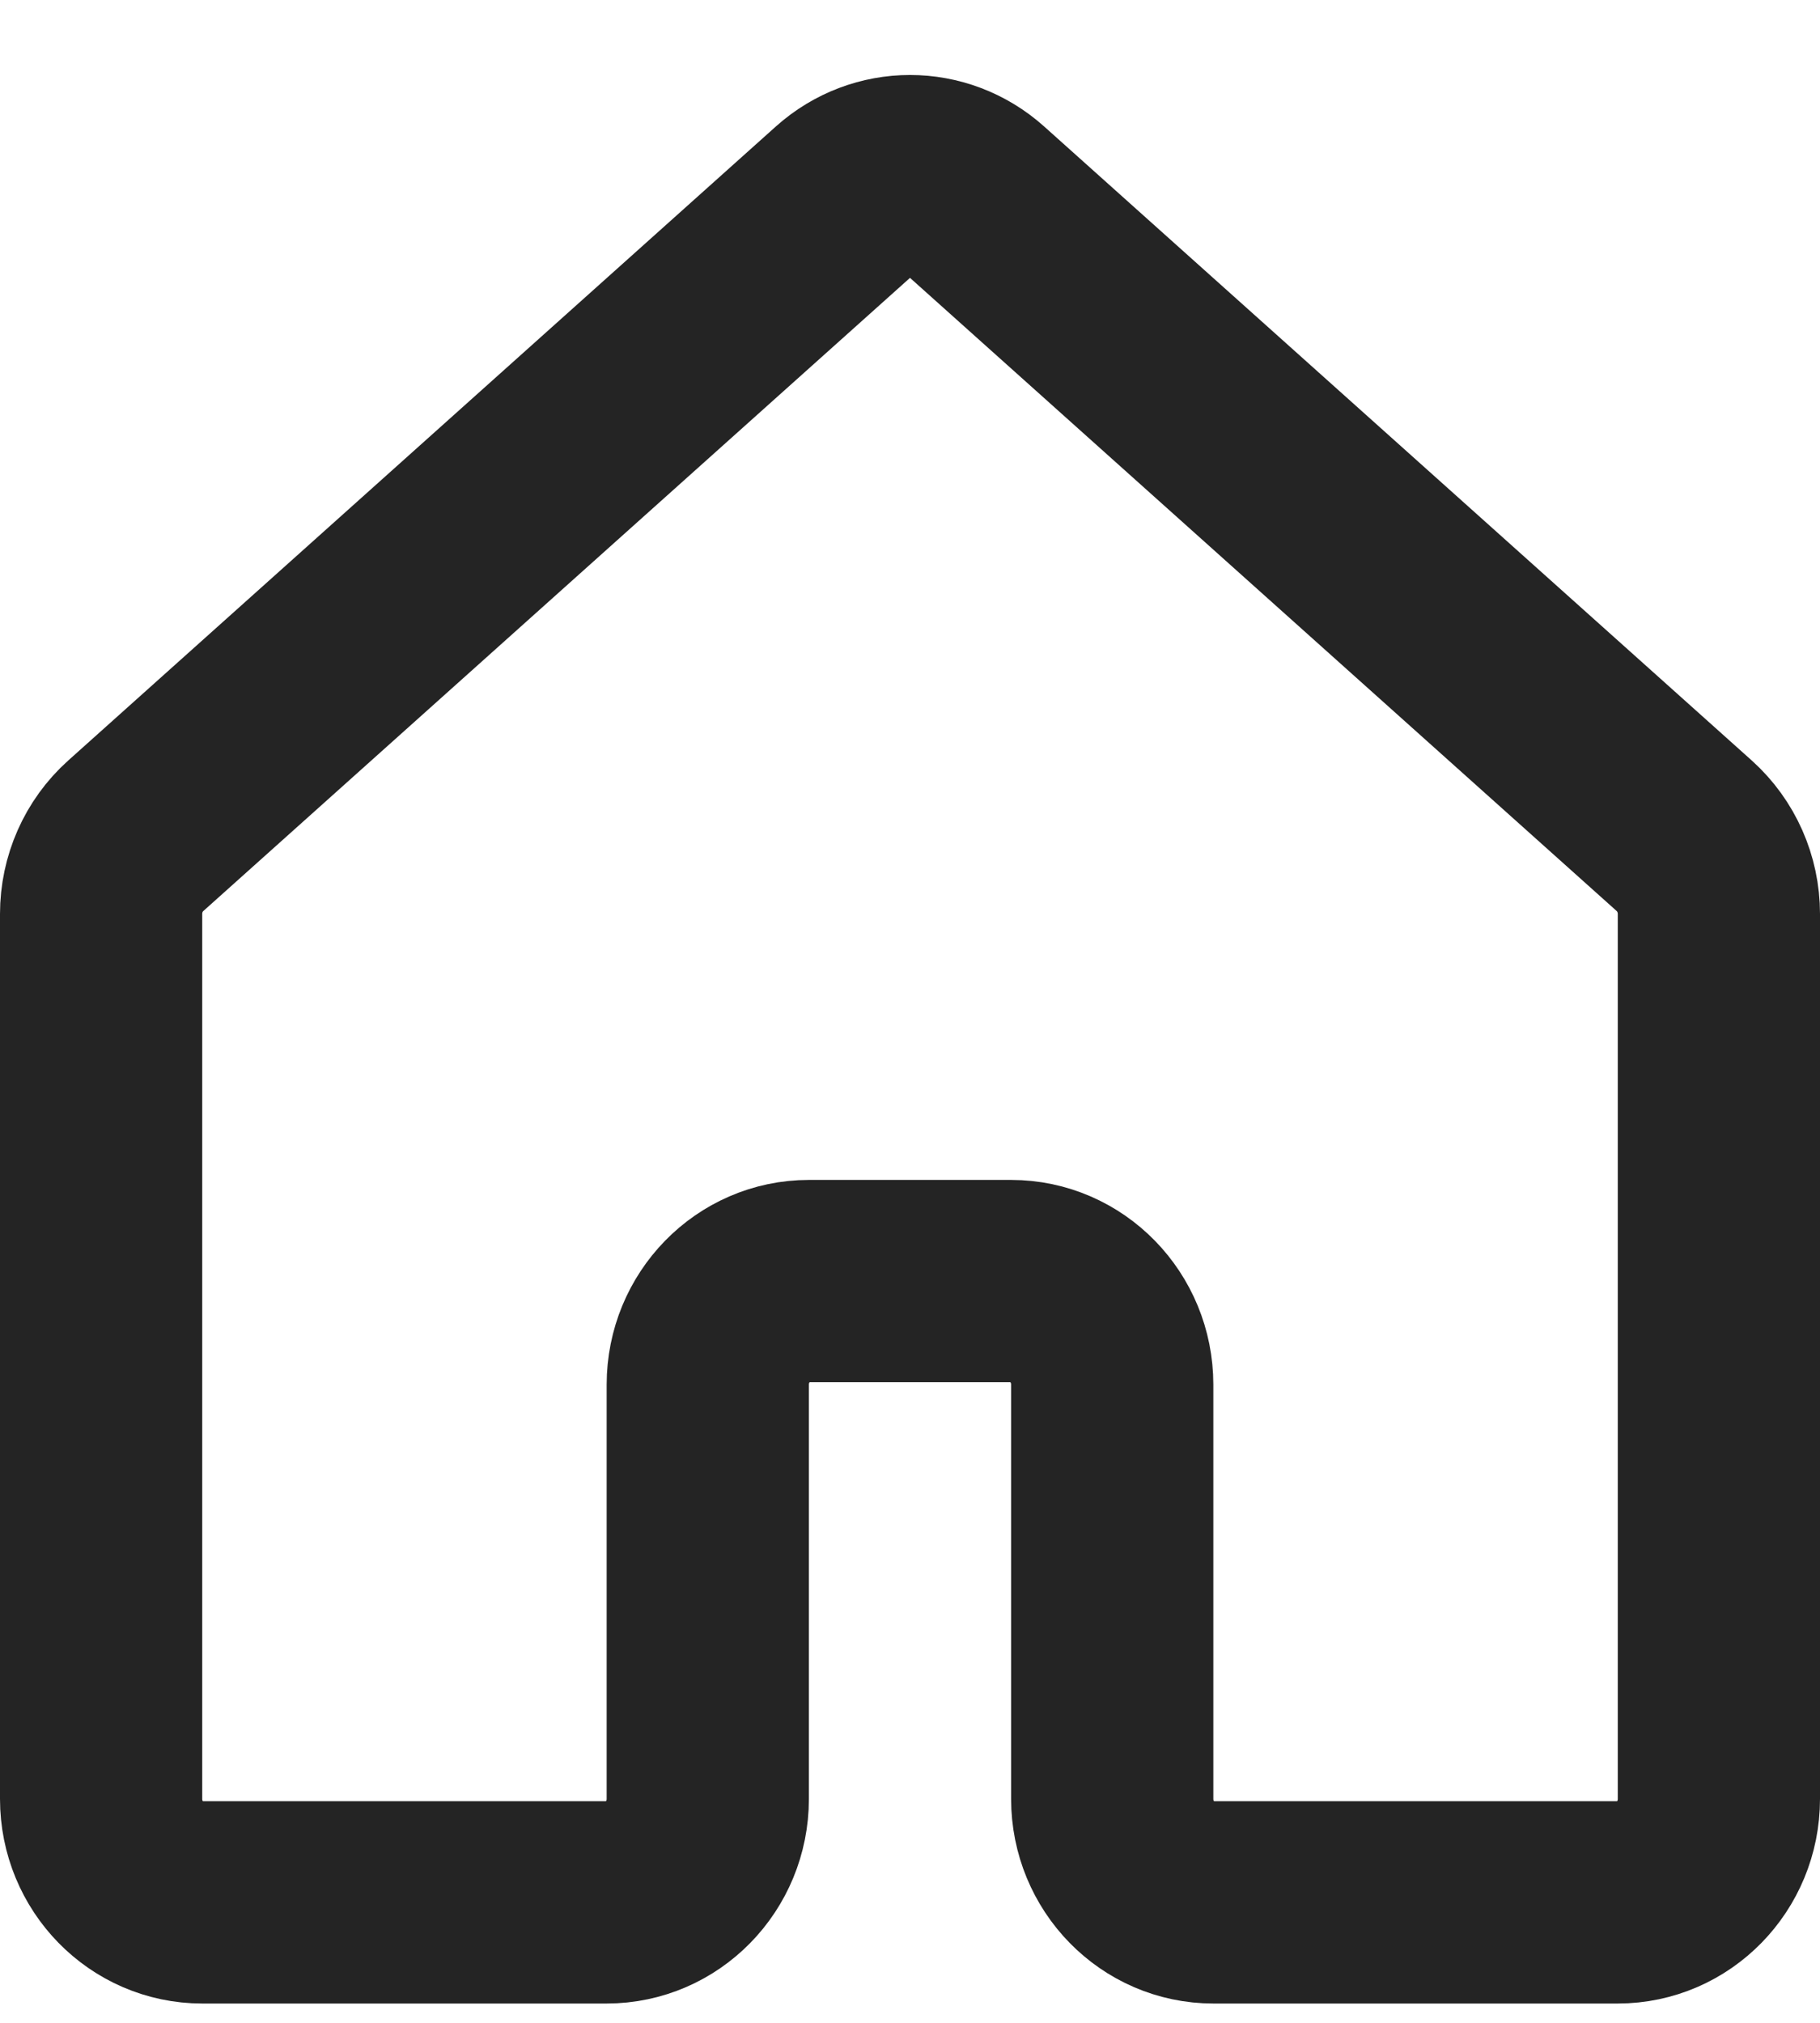 <svg width="18" height="20" viewBox="0 0 18 20" fill="none" xmlns="http://www.w3.org/2000/svg">
<path d="M16.659 8.265L9.659 1.995C9.281 1.657 8.719 1.657 8.341 1.995L1.341 8.265C1.124 8.46 1 8.741 1 9.036V17.786C1 18.351 1.448 18.809 2 18.809H6C6.552 18.809 7 18.351 7 17.786V13.69C7 13.125 7.448 12.666 8 12.666H10C10.552 12.666 11 13.125 11 13.69V17.786C11 18.351 11.448 18.809 12 18.809H16C16.552 18.809 17 18.351 17 17.786V9.036C17 8.741 16.875 8.46 16.659 8.265Z" stroke="#242424" stroke-width="2" stroke-linecap="round" stroke-linejoin="round"/>
</svg>

